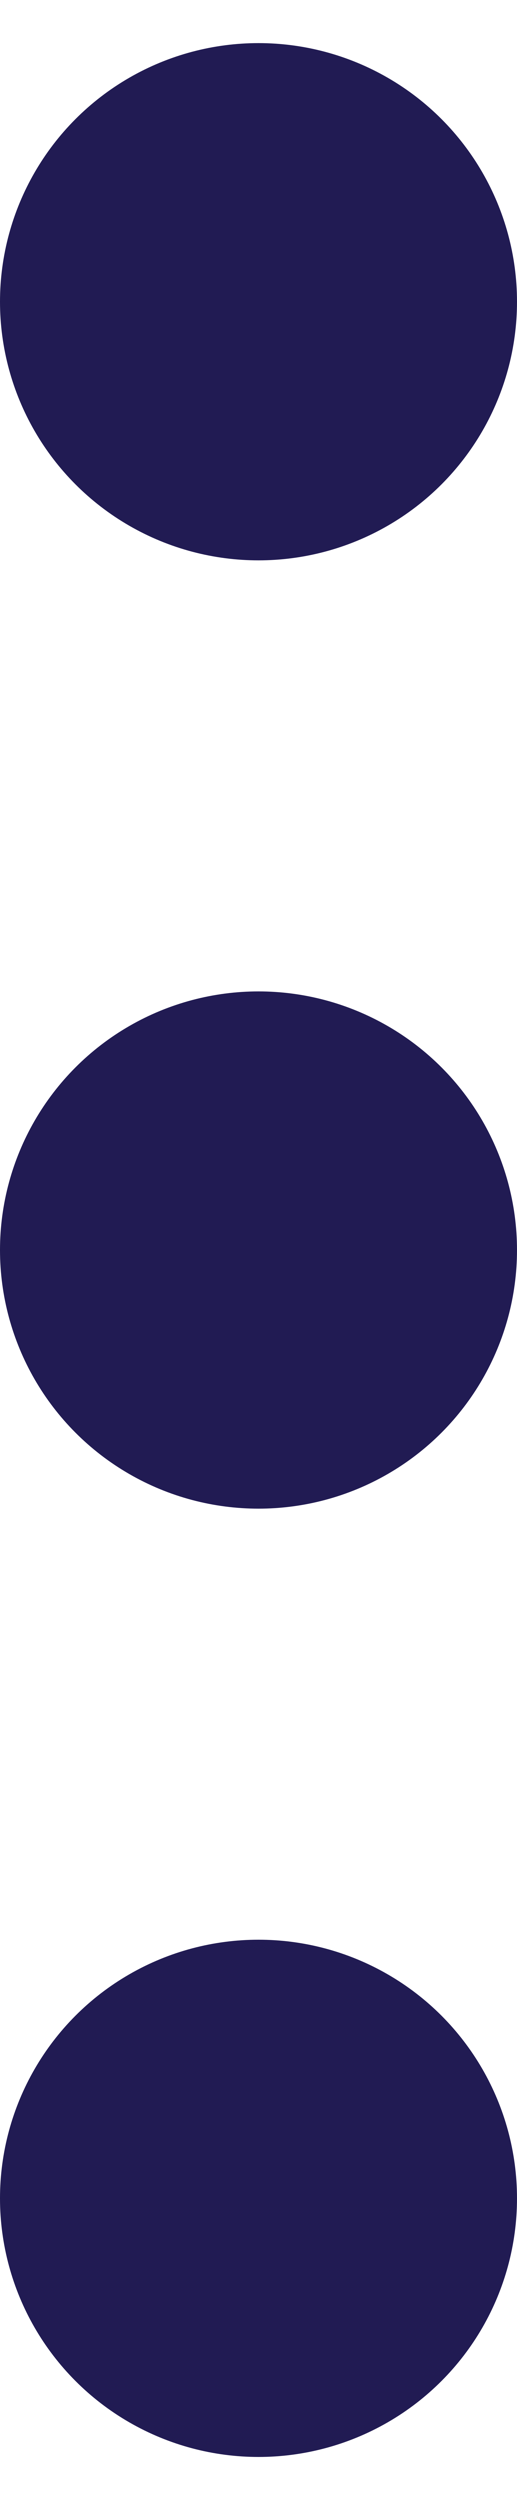 <svg width="6" height="29" viewBox="0 0 6 29" fill="none" xmlns="http://www.w3.org/2000/svg">
<circle cx="3" cy="3.5" r="3" fill="#211B53"/>
<circle cx="3" cy="25.5" r="3" fill="#211B53"/>
<circle cx="3" cy="14.5" r="3" fill="#211B53"/>
</svg>
